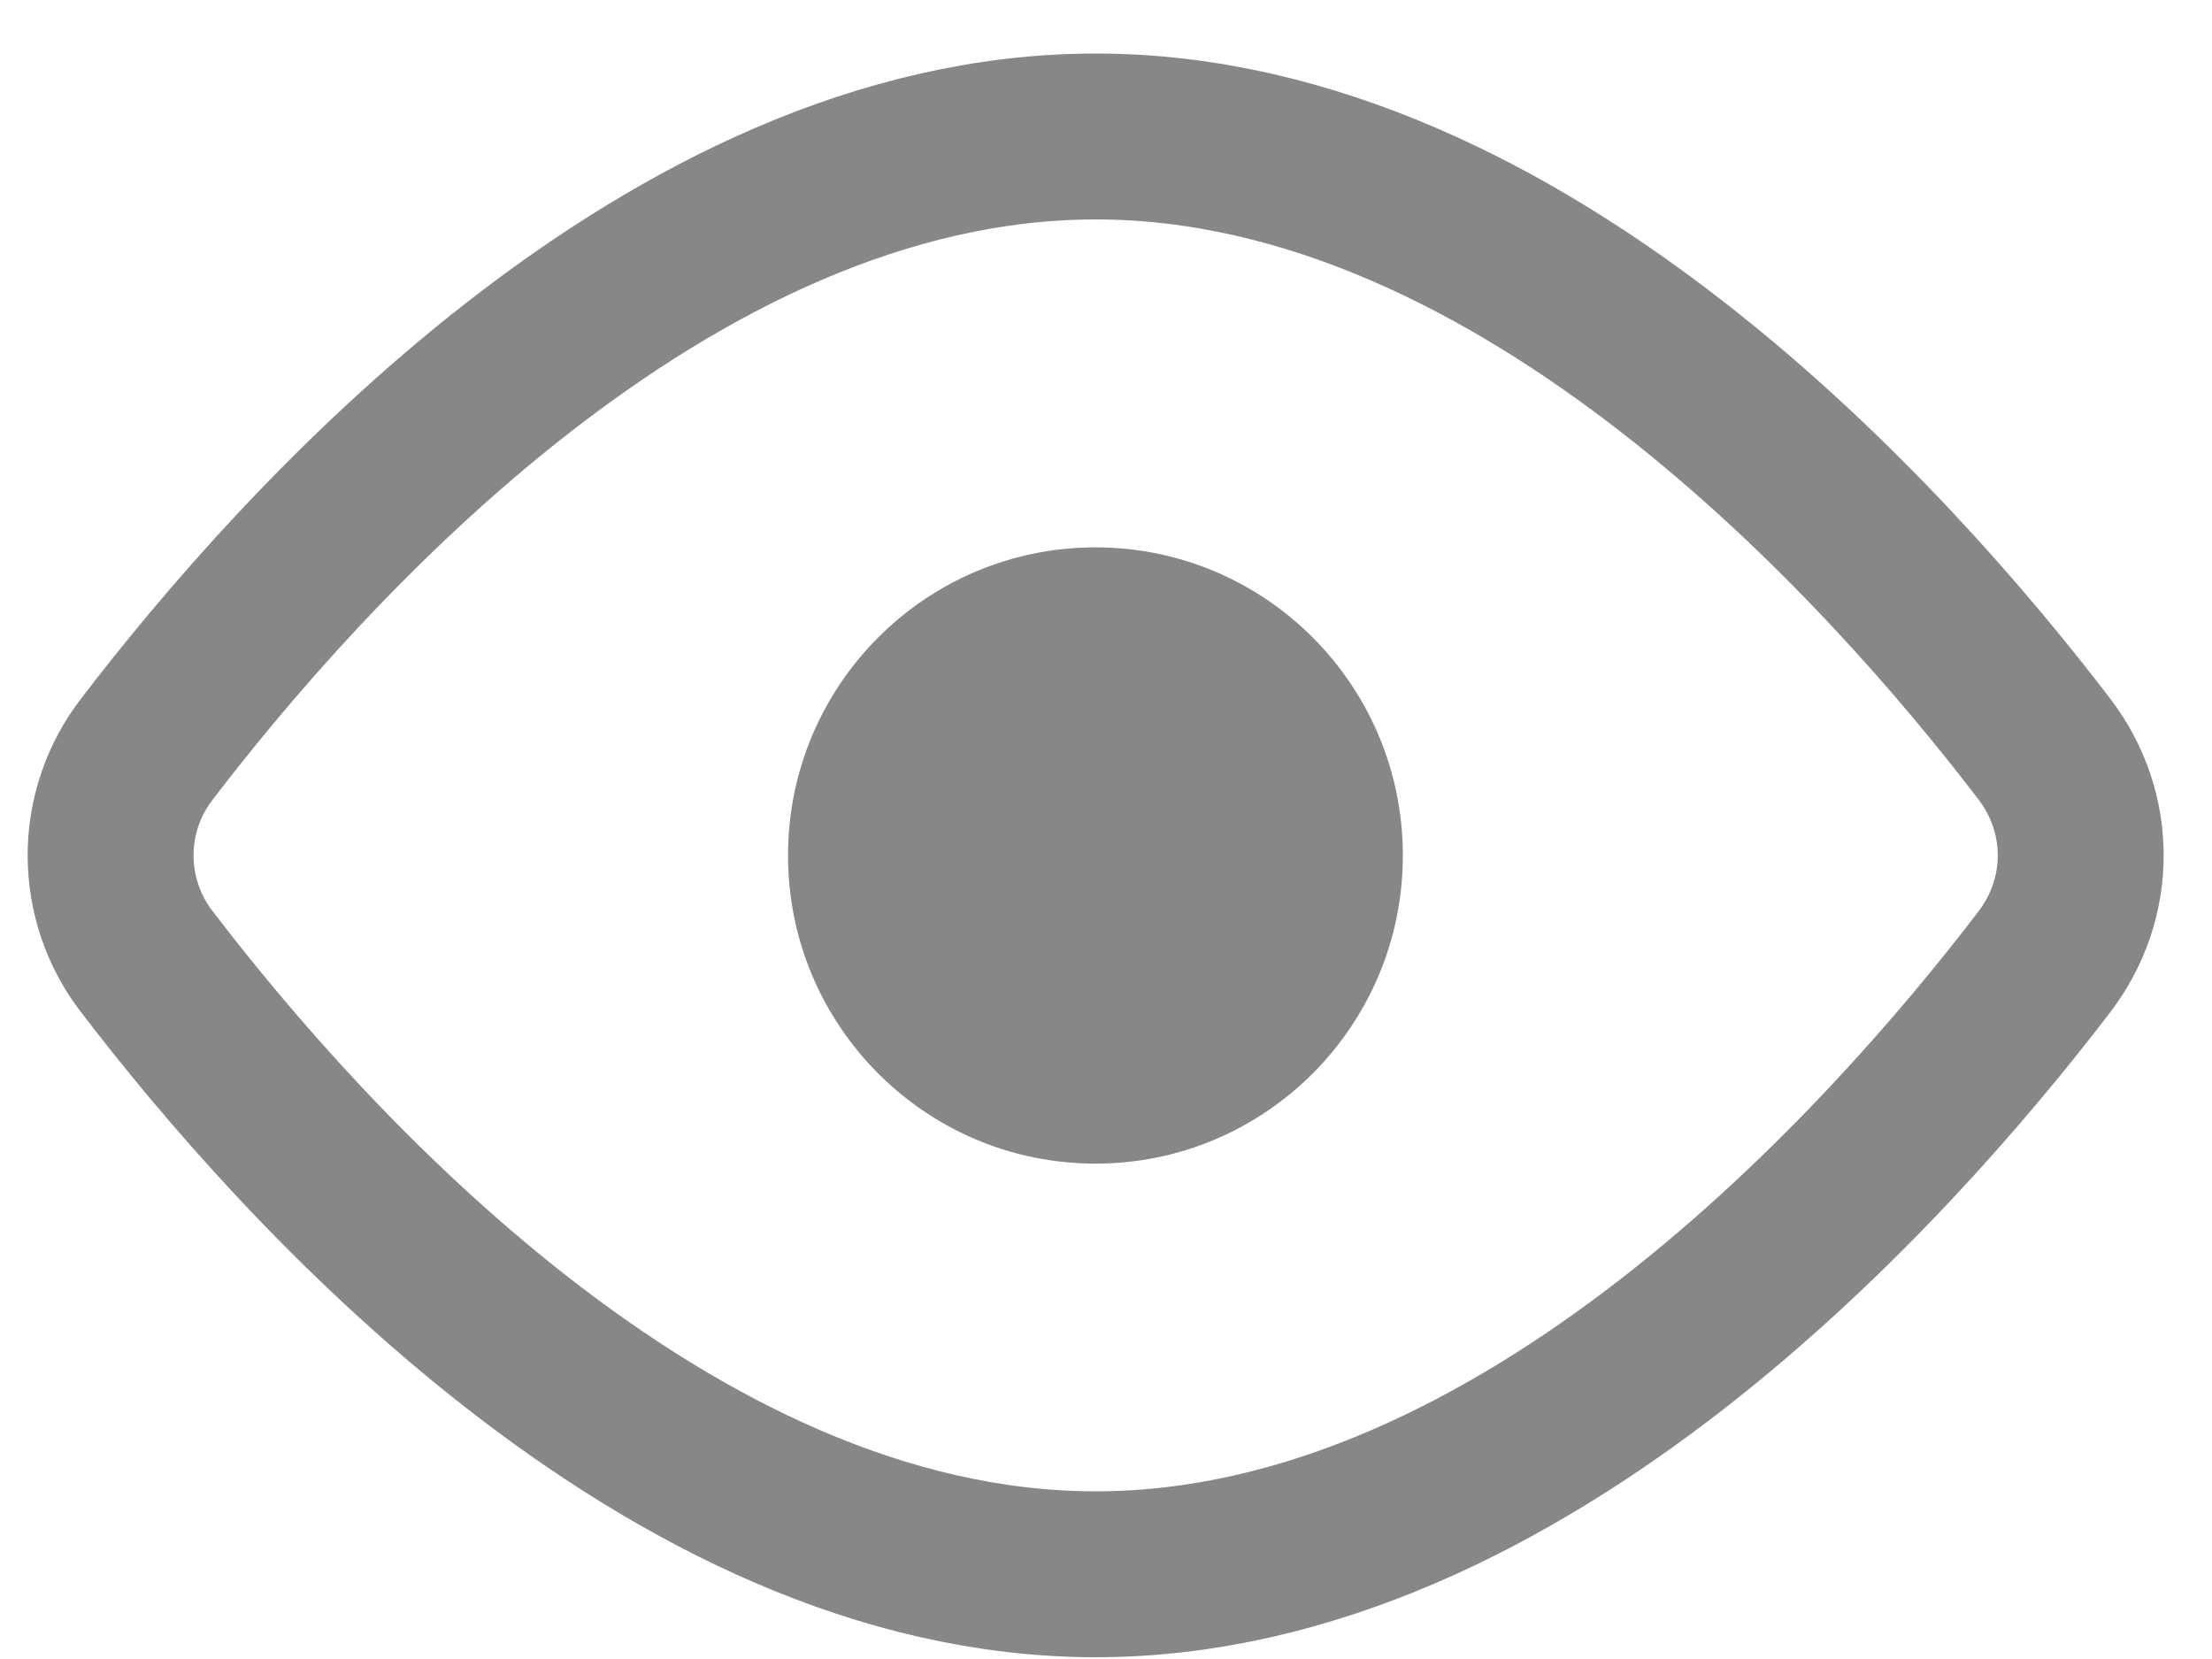 <svg width="20" height="15" viewBox="0 0 20 15" fill="none" xmlns="http://www.w3.org/2000/svg">
<path d="M18.483 6.771C18.923 7.346 18.923 8.123 18.483 8.698C17.1 10.508 13.781 14.234 9.907 14.234C6.032 14.234 2.713 10.508 1.33 8.698C1.116 8.423 1 8.083 1 7.734C1 7.385 1.116 7.046 1.33 6.771C2.713 4.961 6.032 1.234 9.907 1.234C13.781 1.234 17.1 4.961 18.483 6.771V6.771Z" stroke="#878787" stroke-width="1.5" stroke-linecap="round" stroke-linejoin="round"/>
<path d="M9.905 10.521C11.44 10.521 12.684 9.273 12.684 7.735C12.684 6.196 11.44 4.949 9.905 4.949C8.369 4.949 7.125 6.196 7.125 7.735C7.125 9.273 8.369 10.521 9.905 10.521Z" fill="#878787"/>
</svg>
